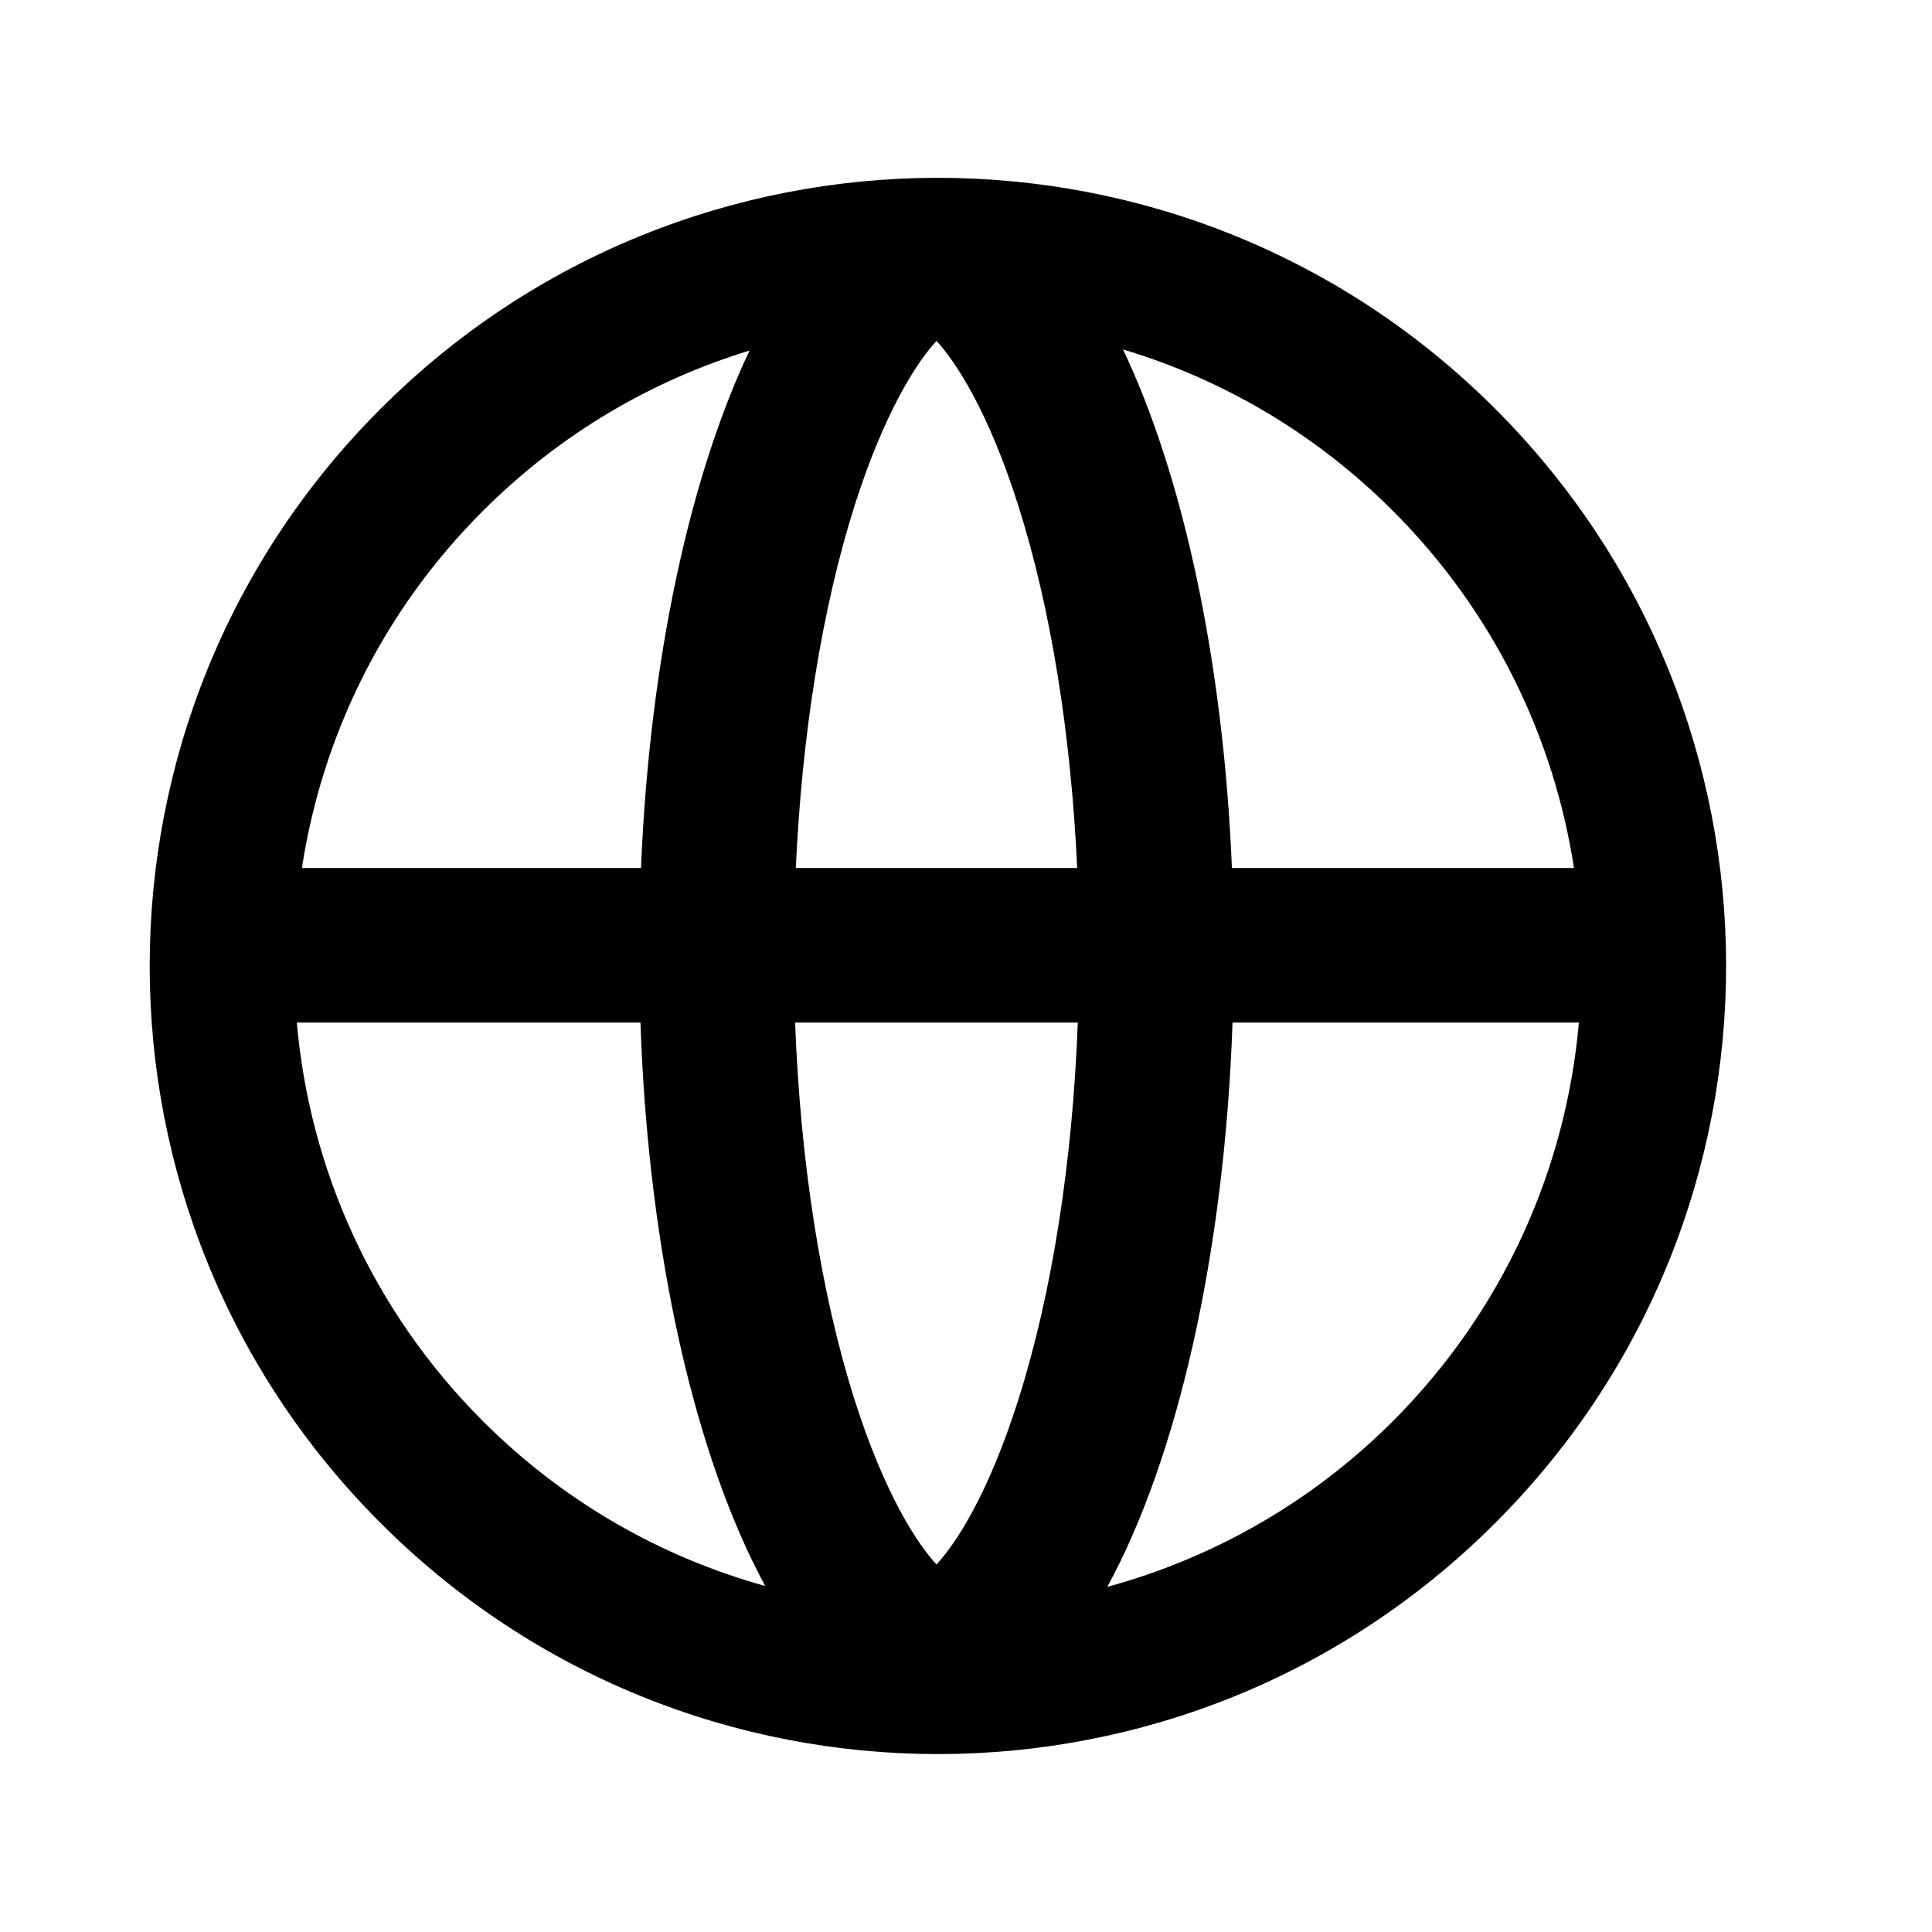 <?xml version="1.0" encoding="utf-8"?>
<!DOCTYPE svg PUBLIC "-//W3C//DTD SVG 1.1//EN" "http://www.w3.org/Graphics/SVG/1.1/DTD/svg11.dtd">
<svg version="1.1" class="icon globe" xmlns="http://www.w3.org/2000/svg" xmlns:xlink="http://www.w3.org/1999/xlink" x="0px" y="0px"
	 width="22px" height="22px" viewBox="0 0 22 22" enable-background="new 0 0 22 22" xml:space="preserve">
<g>
	<defs>
		<rect id="SVGID_1_" width="22" height="22"/>
	</defs>
	<clipPath id="SVGID_2_">
		<use xlink:href="#SVGID_1_"  overflow="visible"/>
	</clipPath>
	<path clip-path="url(#SVGID_2_)" d="M17.026,4.655c-1.756-1.757-4.058-2.633-6.357-2.63h-0.005
		c-0.004,0-0.007,0-0.011,0c-2.288,0.007-4.574,0.883-6.319,2.63c-3.506,3.503-3.506,9.186,0,12.688
		c3.505,3.508,9.187,3.508,12.692,0C20.532,13.841,20.532,8.158,17.026,4.655 M17.923,9.884h-3.895
		c-0.099-2.381-0.562-4.477-1.24-5.905c1.125,0.337,2.186,0.95,3.074,1.839C17.008,6.964,17.694,8.396,17.923,9.884 M11.597,15.936
		c-0.344,1.085-0.716,1.646-0.933,1.879c-0.216-0.233-0.589-0.794-0.934-1.879c-0.383-1.207-0.616-2.709-0.676-4.292h3.219
		C12.214,13.227,11.98,14.728,11.597,15.936 M10.664,3.882c0.216,0.234,0.589,0.794,0.933,1.88c0.369,1.164,0.599,2.601,0.669,4.122
		H9.062c0.07-1.521,0.299-2.958,0.668-4.122C10.075,4.676,10.448,4.116,10.664,3.882 M5.499,5.818
		c0.879-0.879,1.925-1.487,3.036-1.826C7.858,5.419,7.398,7.51,7.299,9.884H3.438C3.666,8.396,4.351,6.964,5.499,5.818 M3.38,11.644
		h3.913c0.09,2.649,0.631,4.962,1.421,6.416c-1.178-0.327-2.29-0.952-3.216-1.878C4.23,14.913,3.525,13.298,3.38,11.644
		 M15.862,16.182c-0.936,0.936-2.062,1.563-3.253,1.888c0.792-1.453,1.334-3.771,1.426-6.426h3.944
		C17.834,13.298,17.129,14.913,15.862,16.182"/>
</g>
</svg>
